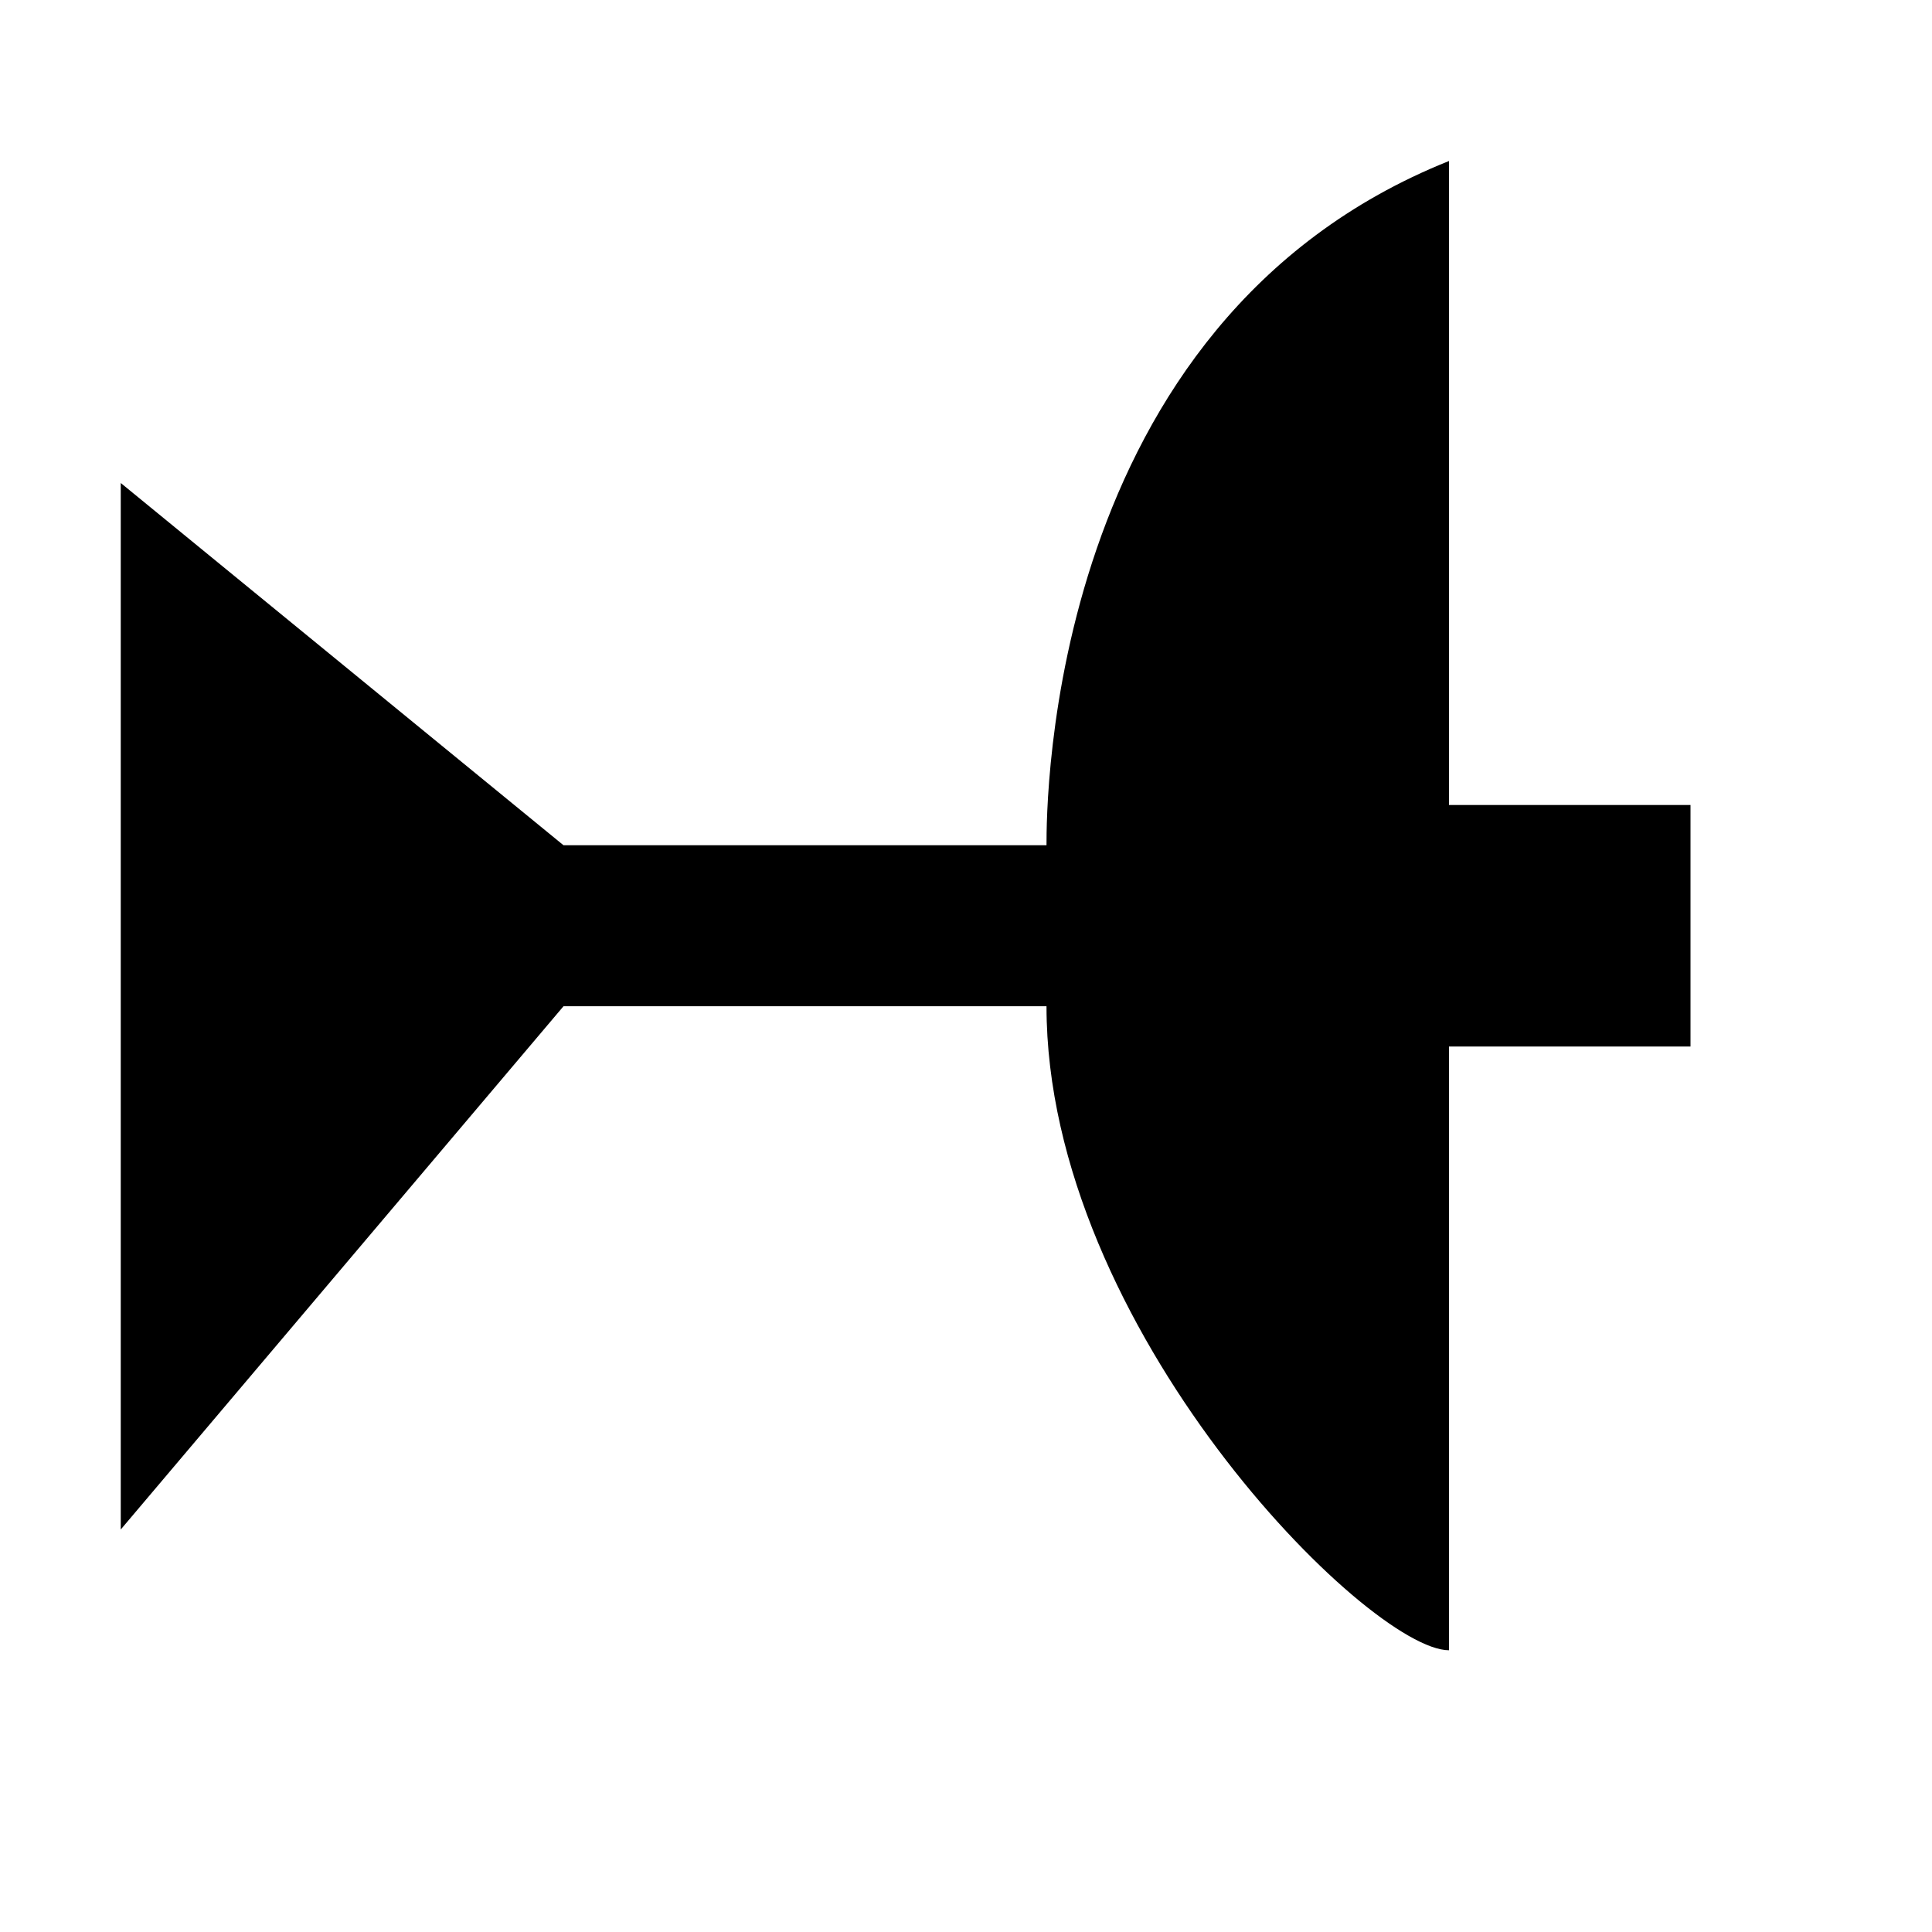 <?xml version="1.0" encoding="utf-8"?>
<svg xmlns="http://www.w3.org/2000/svg" viewBox="0 0 24 24" width="24" height="24" fill="#000000">
<path d="
M18,22
v-9
h3
v-3
h-3
L18,2
c-5,2,-5,8,-5,8.5
H7
L1.5,6
v13
l5.5-6.5
h6
c0,4,4,8,5,8z" fill="#000000"/>
</svg>
